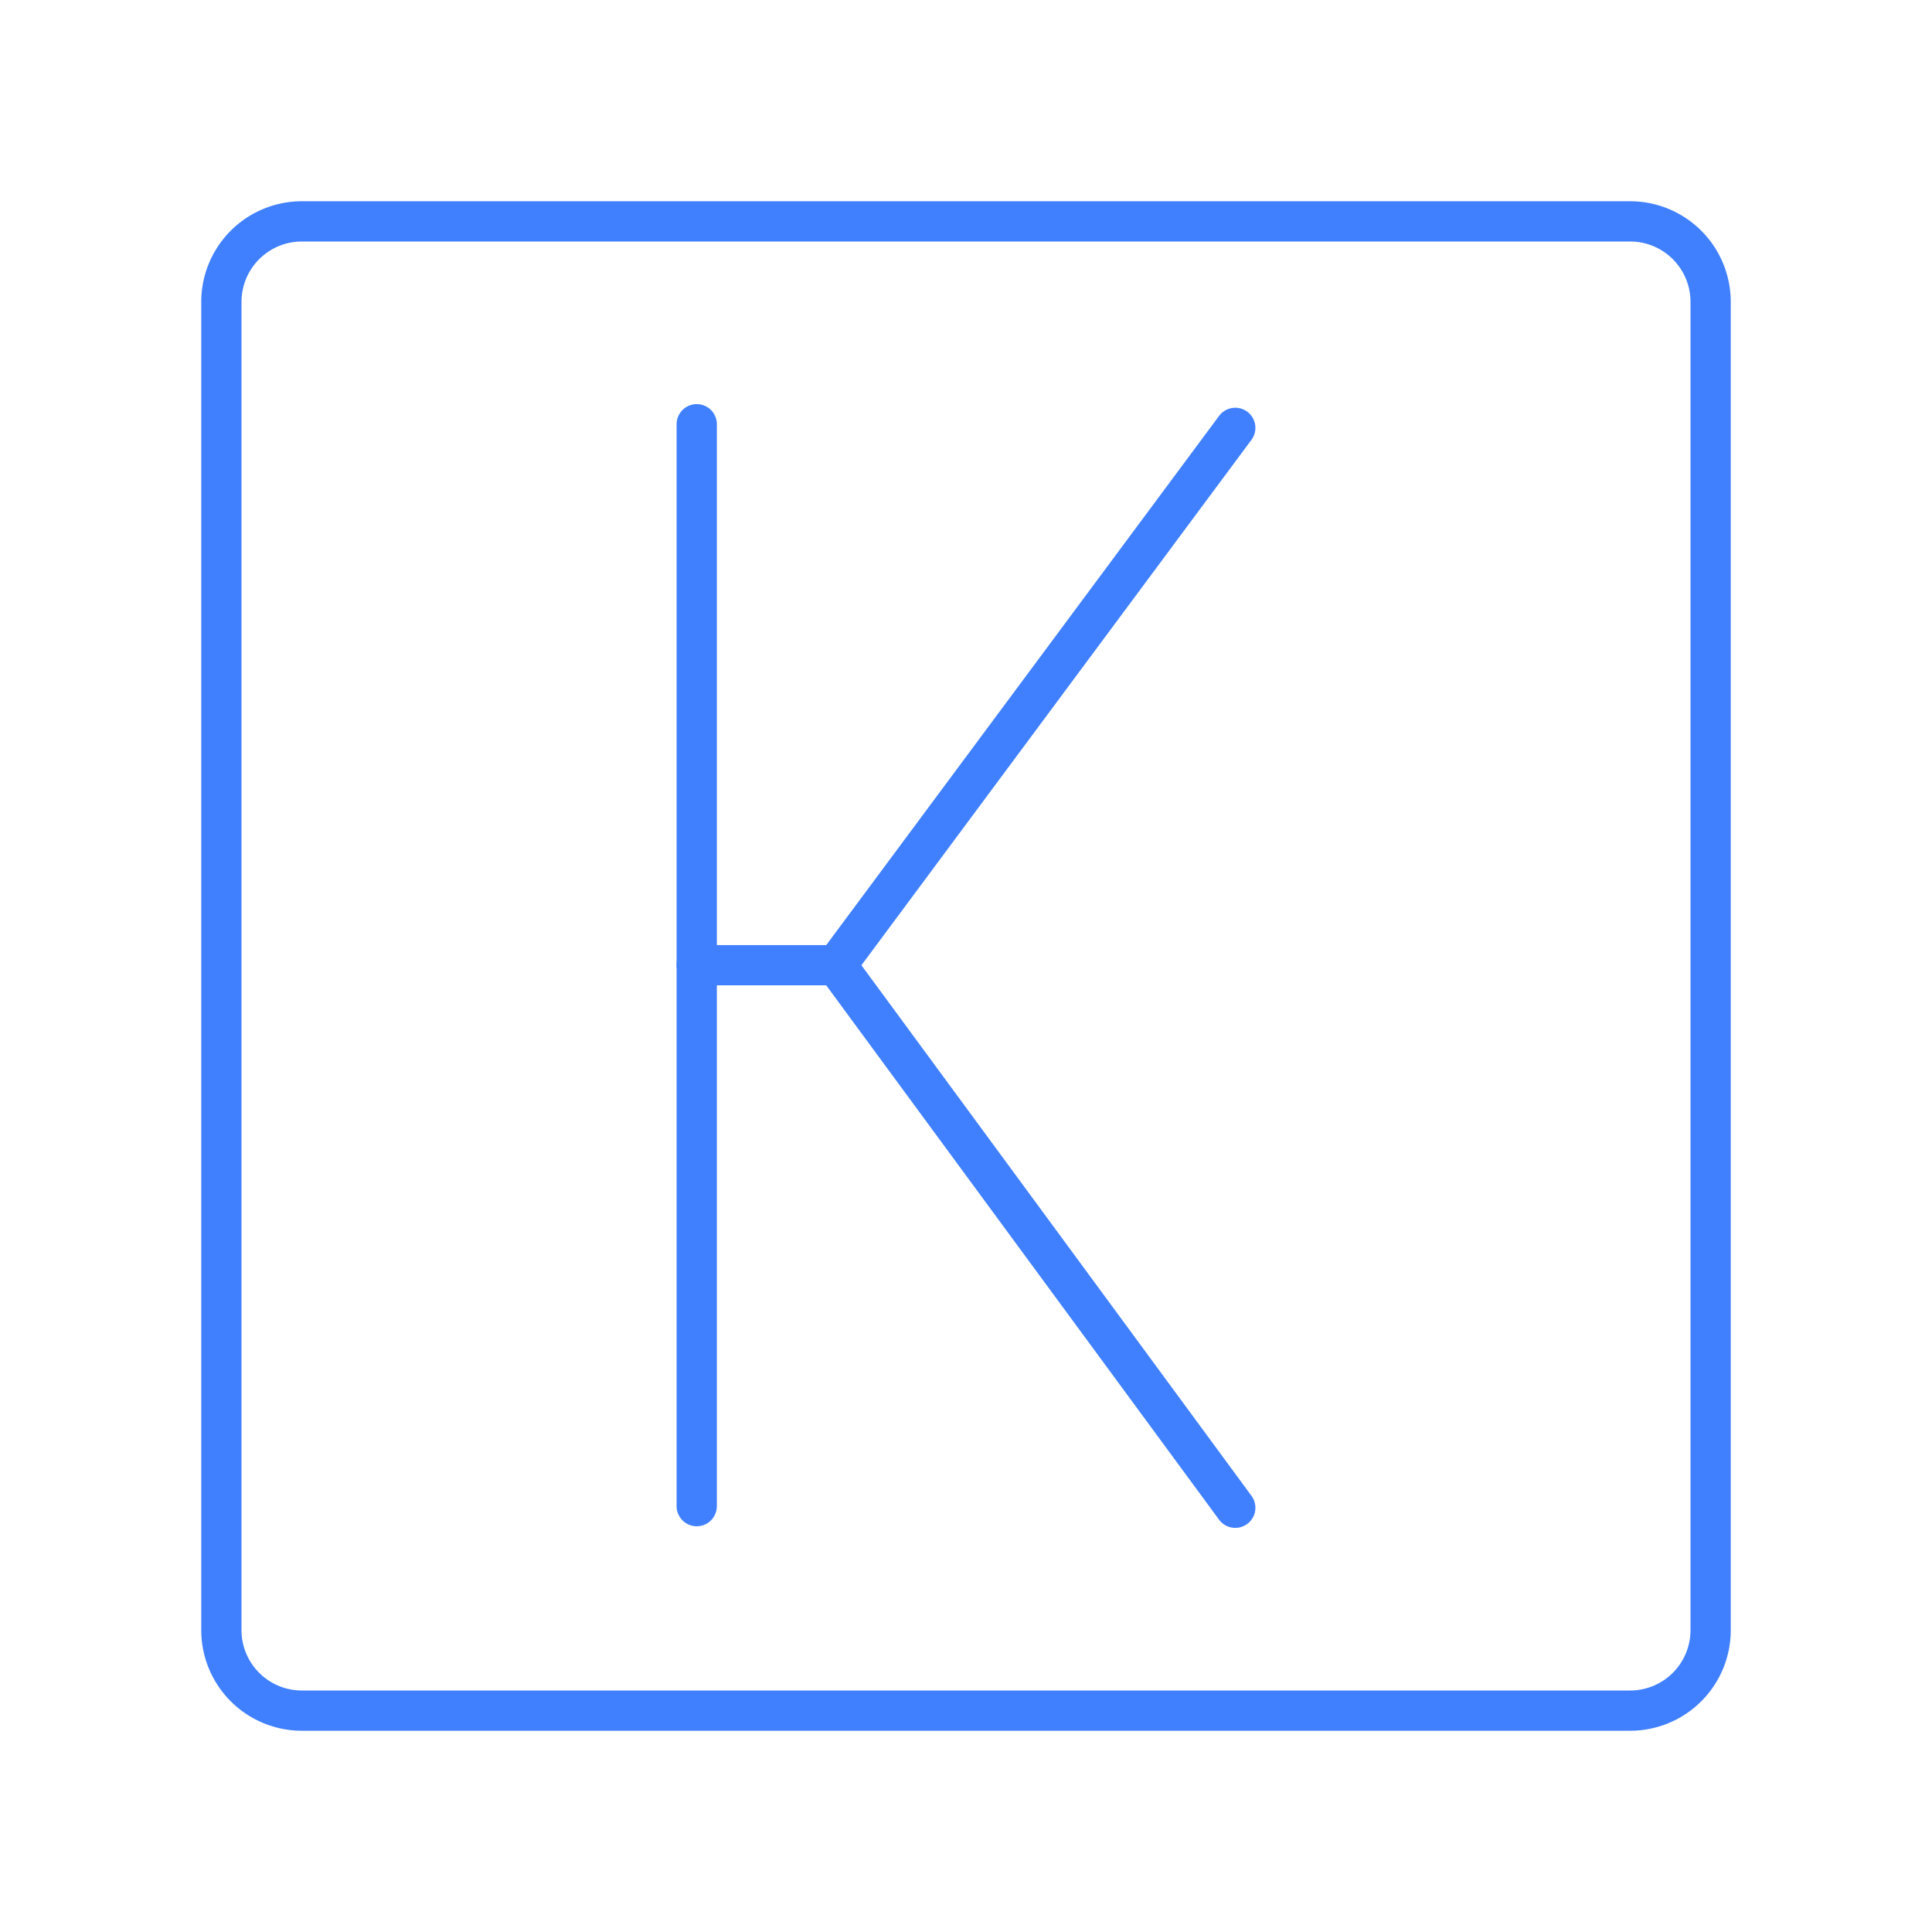 <svg id="Layer_2" data-name="Layer 2" xmlns="http://www.w3.org/2000/svg" viewBox="0 0 48 48"><defs><style>.cls-1{fill:none;stroke:#4080ff;stroke-linecap:round;stroke-linejoin:round;}</style></defs><path class="cls-1" d="M40.5,5.5H7.5a2,2,0,0,0-2,2v33a2,2,0,0,0,2,2h33a2,2,0,0,0,2-2V7.5A2,2,0,0,0,40.5,5.5Z"/><line class="cls-1" x1="17.31" y1="10.54" x2="17.31" y2="37.42"/><line class="cls-1" x1="20.78" y1="23.98" x2="30.69" y2="10.63"/><line class="cls-1" x1="20.78" y1="23.98" x2="30.69" y2="37.46"/><line class="cls-1" x1="20.78" y1="23.98" x2="17.31" y2="23.98"/></svg>